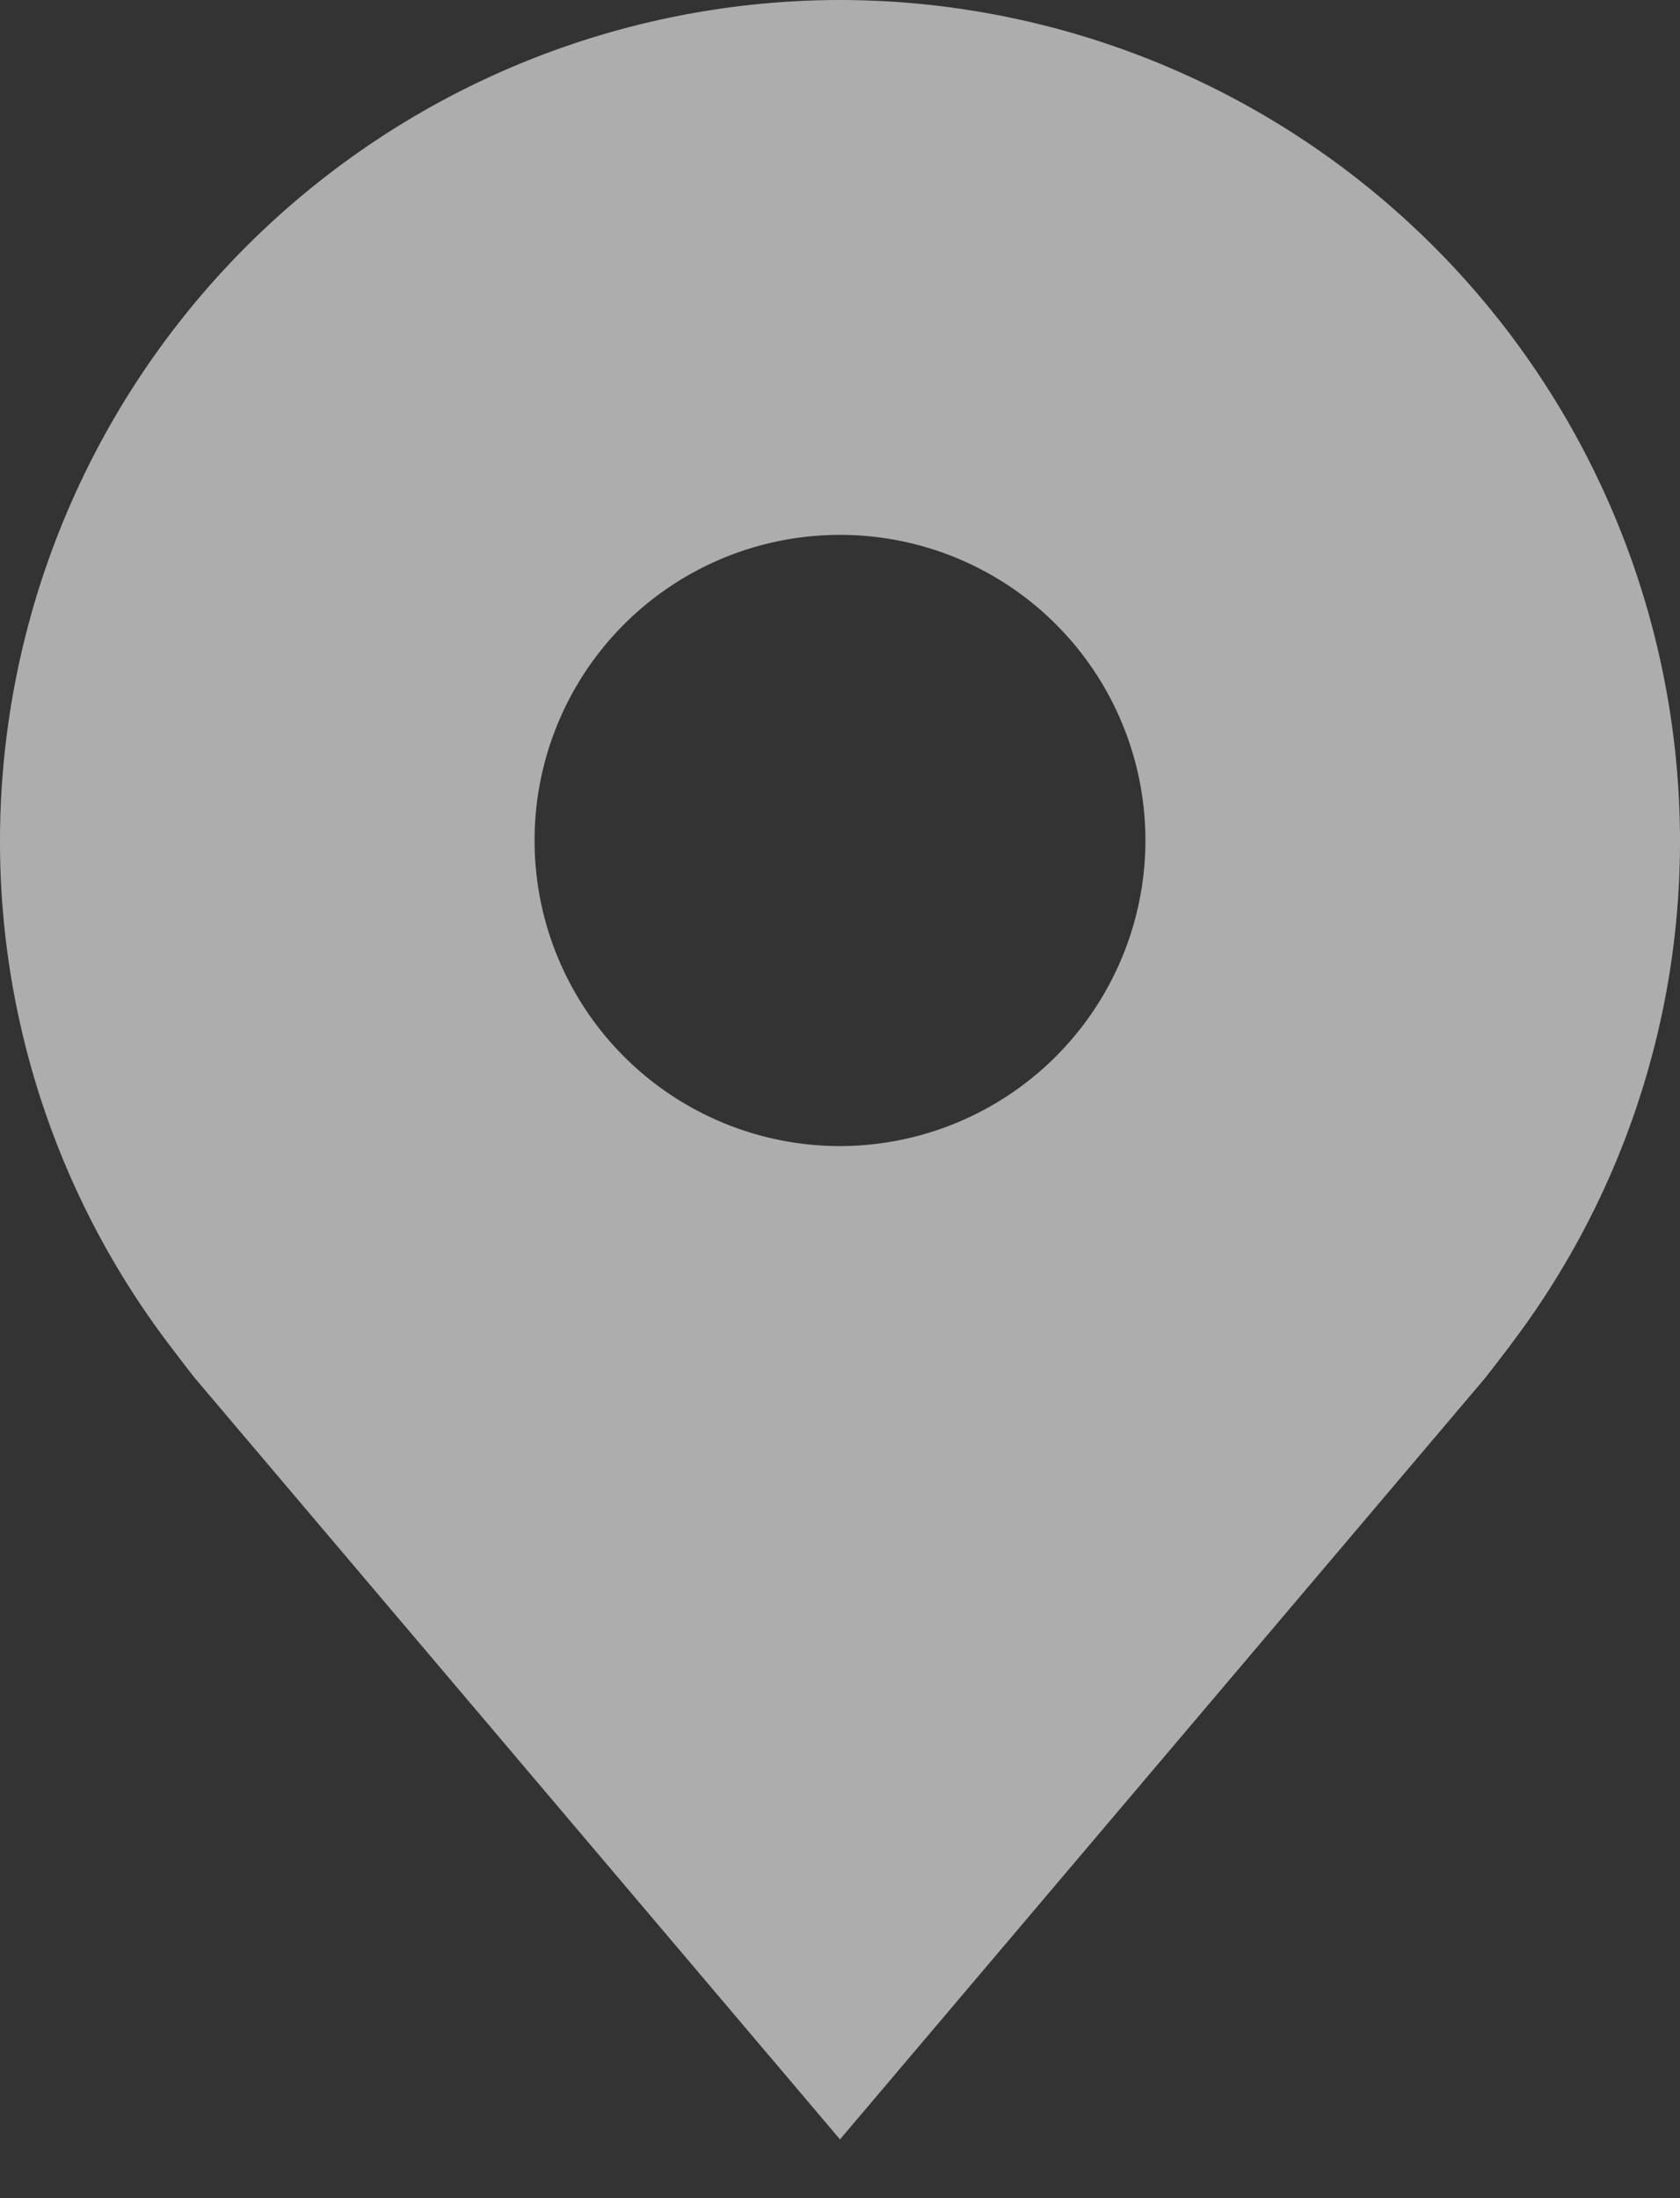 <svg width="26" height="34" fill="none" xmlns="http://www.w3.org/2000/svg"><rect width="100%" height="100%" fill="#333333" stroke="none"/><path d="M13 0A13.015 13.015 0 000 13a12.869 12.869 0 002.619 7.8s.354.467.412.534L13 33.091l9.973-11.763c.052-.062.408-.528.408-.528l.001-.004A12.865 12.865 0 0026 13 13.015 13.015 0 0013 0zm0 17.727A4.727 4.727 0 1117.727 13 4.733 4.733 0 0113 17.727z" fill="#fff" fill-opacity=".6"/></svg>